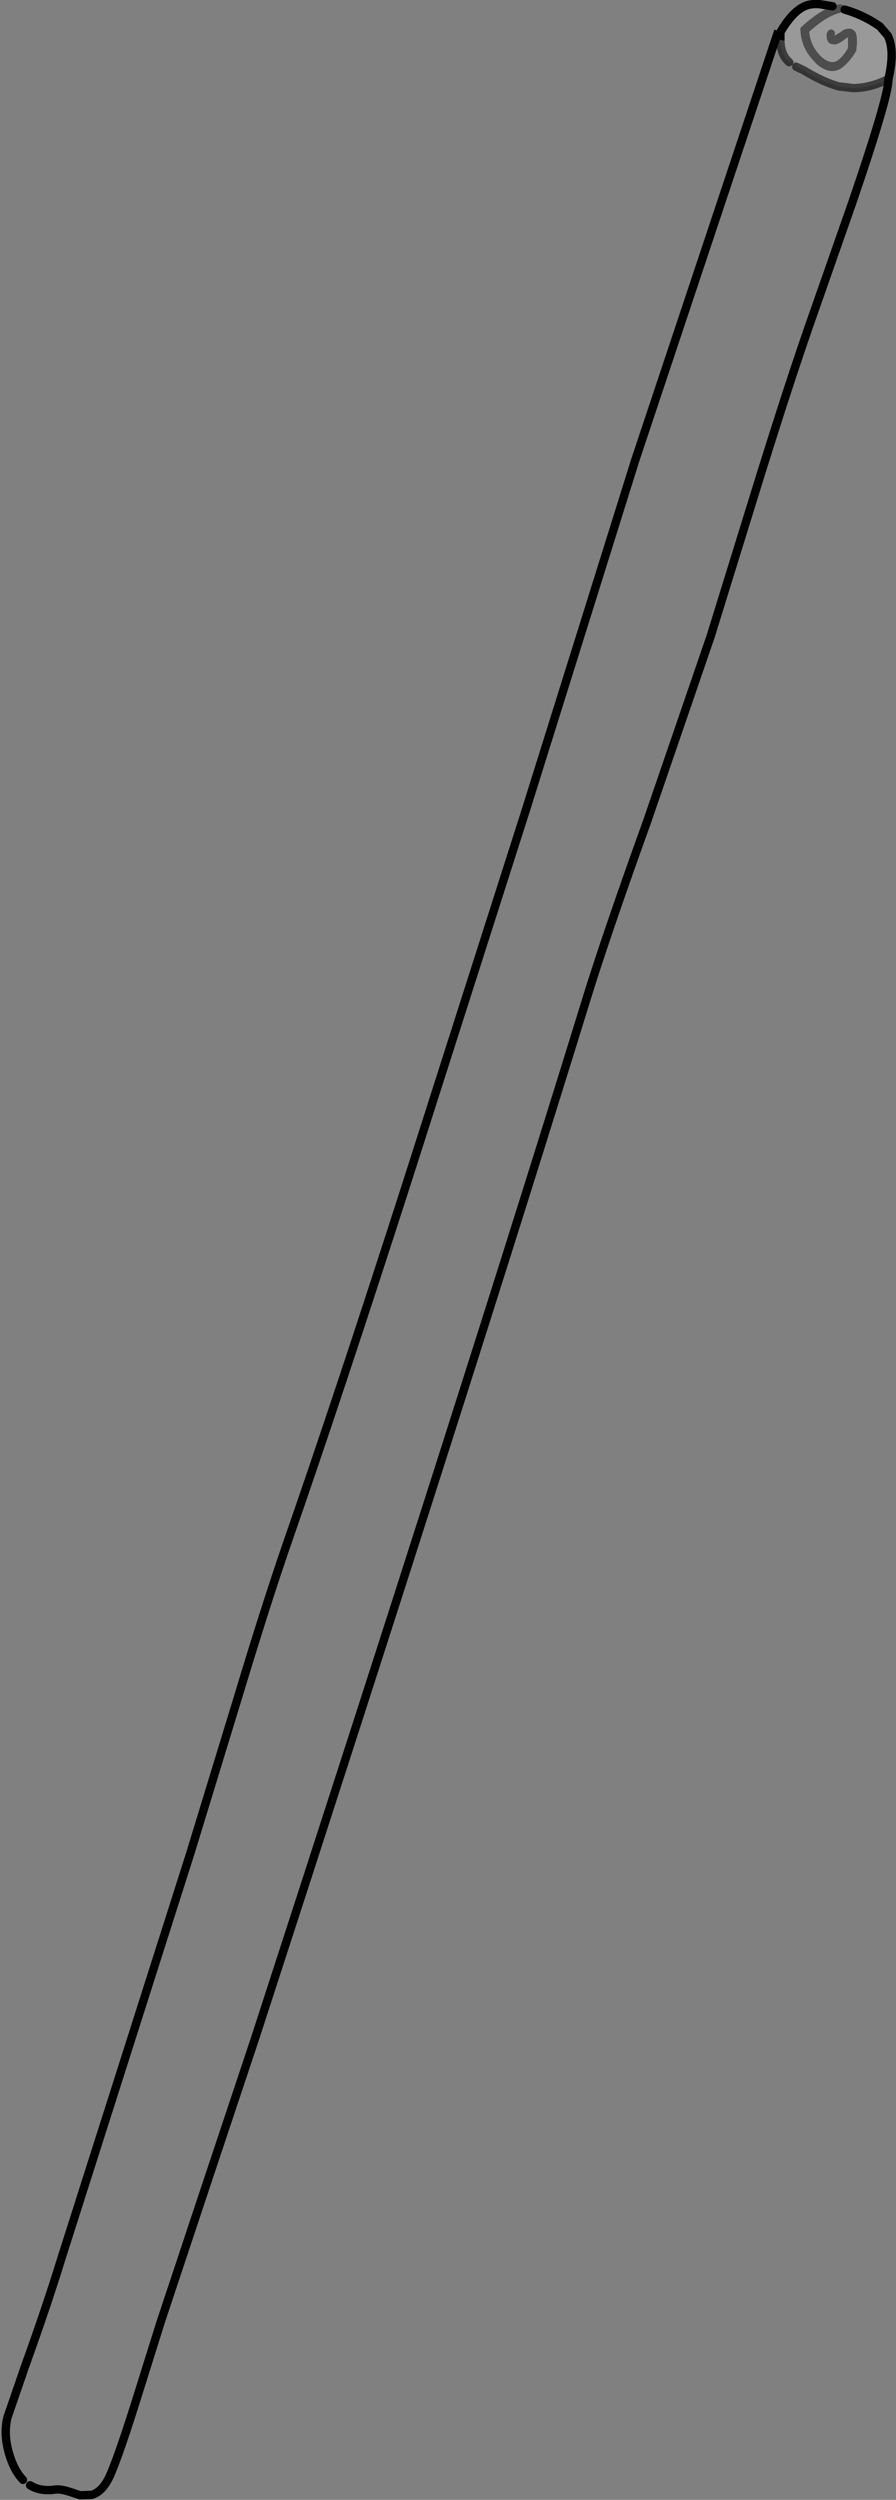 <?xml version="1.0" encoding="UTF-8" standalone="no"?>
<svg xmlns:xlink="http://www.w3.org/1999/xlink" height="299.45px" width="107.35px" xmlns="http://www.w3.org/2000/svg">
  <rect width="100%" height="100%" fill="#808080" stroke="none"/>
  <g transform="matrix(1.0, 0.0, 0.0, 1.0, 53.75, 149.75)">
    <path d="M46.0 -149.0 Q44.3 -148.4 42.3 -146.55 L42.15 -146.4 42.15 -146.15 Q42.25 -143.9 43.9 -142.3 L43.9 -142.25 Q45.75 -140.55 47.2 -141.7 48.05 -142.35 48.8 -143.6 L48.85 -143.7 48.85 -143.8 Q49.05 -145.45 48.7 -145.95 48.35 -146.4 47.8 -146.3 47.45 -146.3 46.95 -145.9 L46.2 -145.45 46.3 -145.7 46.2 -146.05 45.85 -146.25 45.5 -146.1 45.3 -145.75 Q45.2 -144.5 46.05 -144.45 46.55 -144.3 47.55 -145.1 L47.85 -145.3 47.85 -144.0 Q47.3 -143.0 46.6 -142.5 45.75 -141.95 44.6 -143.0 43.35 -144.25 43.2 -145.95 45.35 -147.9 47.05 -148.25 L47.35 -148.45 47.45 -148.6 Q49.2 -148.1 50.8 -147.15 L51.65 -146.6 52.6 -145.5 Q53.5 -143.75 52.7 -140.3 50.55 -139.2 48.45 -139.2 L46.75 -139.4 Q44.9 -139.9 42.5 -141.35 L41.65 -141.75 41.7 -142.15 41.45 -142.45 41.05 -142.45 40.8 -142.3 40.65 -142.45 Q39.65 -143.4 39.75 -145.5 L39.75 -145.9 Q41.1 -148.2 42.45 -148.9 43.25 -149.35 44.45 -149.25 L46.0 -149.0" fill="#ffffff" fill-opacity="0.2" fill-rule="evenodd" stroke="none"/>
    <path d="M46.0 -149.0 L46.85 -149.25 47.25 -149.15 47.45 -148.85 47.45 -148.6 47.35 -148.45 47.05 -148.25 Q45.35 -147.9 43.2 -145.95 43.35 -144.25 44.6 -143.0 45.75 -141.95 46.6 -142.5 47.3 -143.0 47.85 -144.0 L47.85 -145.3 47.55 -145.1 Q46.55 -144.3 46.05 -144.45 45.2 -144.5 45.3 -145.75 L45.5 -146.1 45.85 -146.25 46.2 -146.05 46.3 -145.7 46.2 -145.45 46.95 -145.9 Q47.45 -146.3 47.8 -146.3 48.35 -146.4 48.7 -145.95 49.05 -145.45 48.85 -143.8 L48.85 -143.7 48.8 -143.6 Q48.05 -142.35 47.2 -141.7 45.75 -140.55 43.9 -142.25 L43.9 -142.3 Q42.25 -143.9 42.15 -146.15 L42.15 -146.4 42.3 -146.55 Q44.3 -148.4 46.0 -149.0 M-44.15 149.15 L-44.8 149.0 -44.75 148.95 -44.15 149.15" fill="#000000" fill-opacity="0.4" fill-rule="evenodd" stroke="none"/>
    <path d="M52.7 -140.3 L52.65 -139.7 Q52.25 -136.85 48.35 -125.45 L43.15 -110.6 Q40.6 -103.25 37.15 -92.15 L31.4 -73.55 23.85 -51.55 Q18.7 -37.25 16.35 -29.55 2.7 14.75 -23.2 94.45 L-28.8 111.25 -34.5 128.4 -37.6 138.3 Q-39.9 145.55 -40.8 147.25 -41.6 148.75 -42.75 149.1 L-44.15 149.15 -44.75 148.95 Q-46.15 148.45 -46.75 148.45 L-46.9 148.45 -47.05 148.45 Q-48.85 148.75 -50.15 147.95 L-50.4 148.1 -50.75 148.15 -51.05 147.85 -51.05 147.5 -51.0 147.3 Q-52.2 146.05 -52.8 143.65 -53.3 141.6 -52.85 139.8 L-50.75 133.7 Q-48.15 126.5 -46.4 120.8 L-30.9 72.1 -25.25 53.6 Q-21.9 42.5 -19.4 35.25 -13.15 17.3 -4.85 -8.55 L9.2 -52.55 15.8 -73.65 22.35 -94.6 39.35 -145.6 39.75 -145.5 Q39.65 -143.4 40.65 -142.45 L40.8 -142.3 41.05 -142.45 41.45 -142.45 41.7 -142.15 41.65 -141.75 42.5 -141.35 Q44.9 -139.9 46.75 -139.4 L48.45 -139.2 Q50.55 -139.2 52.7 -140.3" fill="#ffffff" fill-opacity="0.0" fill-rule="evenodd" stroke="none"/>
    <path d="M47.45 -148.6 Q49.2 -148.1 50.8 -147.15 L51.65 -146.6 52.6 -145.5 Q53.5 -143.75 52.7 -140.3 L52.65 -139.7 Q52.25 -136.85 48.35 -125.45 L43.15 -110.6 Q40.6 -103.25 37.15 -92.15 L31.4 -73.55 23.85 -51.55 Q18.7 -37.25 16.35 -29.55 2.7 14.75 -23.2 94.45 L-28.8 111.25 -34.5 128.4 -37.6 138.3 Q-39.9 145.55 -40.8 147.25 -41.6 148.75 -42.75 149.1 L-44.15 149.15 -44.75 148.95 Q-46.15 148.45 -46.75 148.45 L-46.9 148.45 -47.05 148.45 Q-48.85 148.75 -50.15 147.95 M-51.0 147.3 Q-52.2 146.05 -52.8 143.65 -53.3 141.6 -52.85 139.8 L-50.75 133.7 Q-48.15 126.5 -46.4 120.8 L-30.9 72.1 -25.25 53.6 Q-21.9 42.5 -19.4 35.25 -13.15 17.3 -4.85 -8.55 L9.2 -52.55 15.8 -73.65 22.35 -94.6 39.35 -145.6 39.75 -145.5 39.75 -145.9 Q41.1 -148.2 42.45 -148.9 43.25 -149.35 44.45 -149.25 L46.0 -149.0" fill="none" stroke="#000000" stroke-linecap="round" stroke-linejoin="miter-clip" stroke-miterlimit="4.0" stroke-width="1.0"/>
    <path d="M41.65 -141.75 L42.5 -141.35 Q44.9 -139.9 46.75 -139.4 L48.45 -139.2 Q50.55 -139.2 52.7 -140.3 M39.75 -145.5 Q39.65 -143.4 40.65 -142.45 L40.8 -142.3" fill="none" stroke="#000000" stroke-linecap="round" stroke-linejoin="miter-clip" stroke-miterlimit="4.0" stroke-opacity="0.6" stroke-width="1.0"/>
  </g>
</svg>
